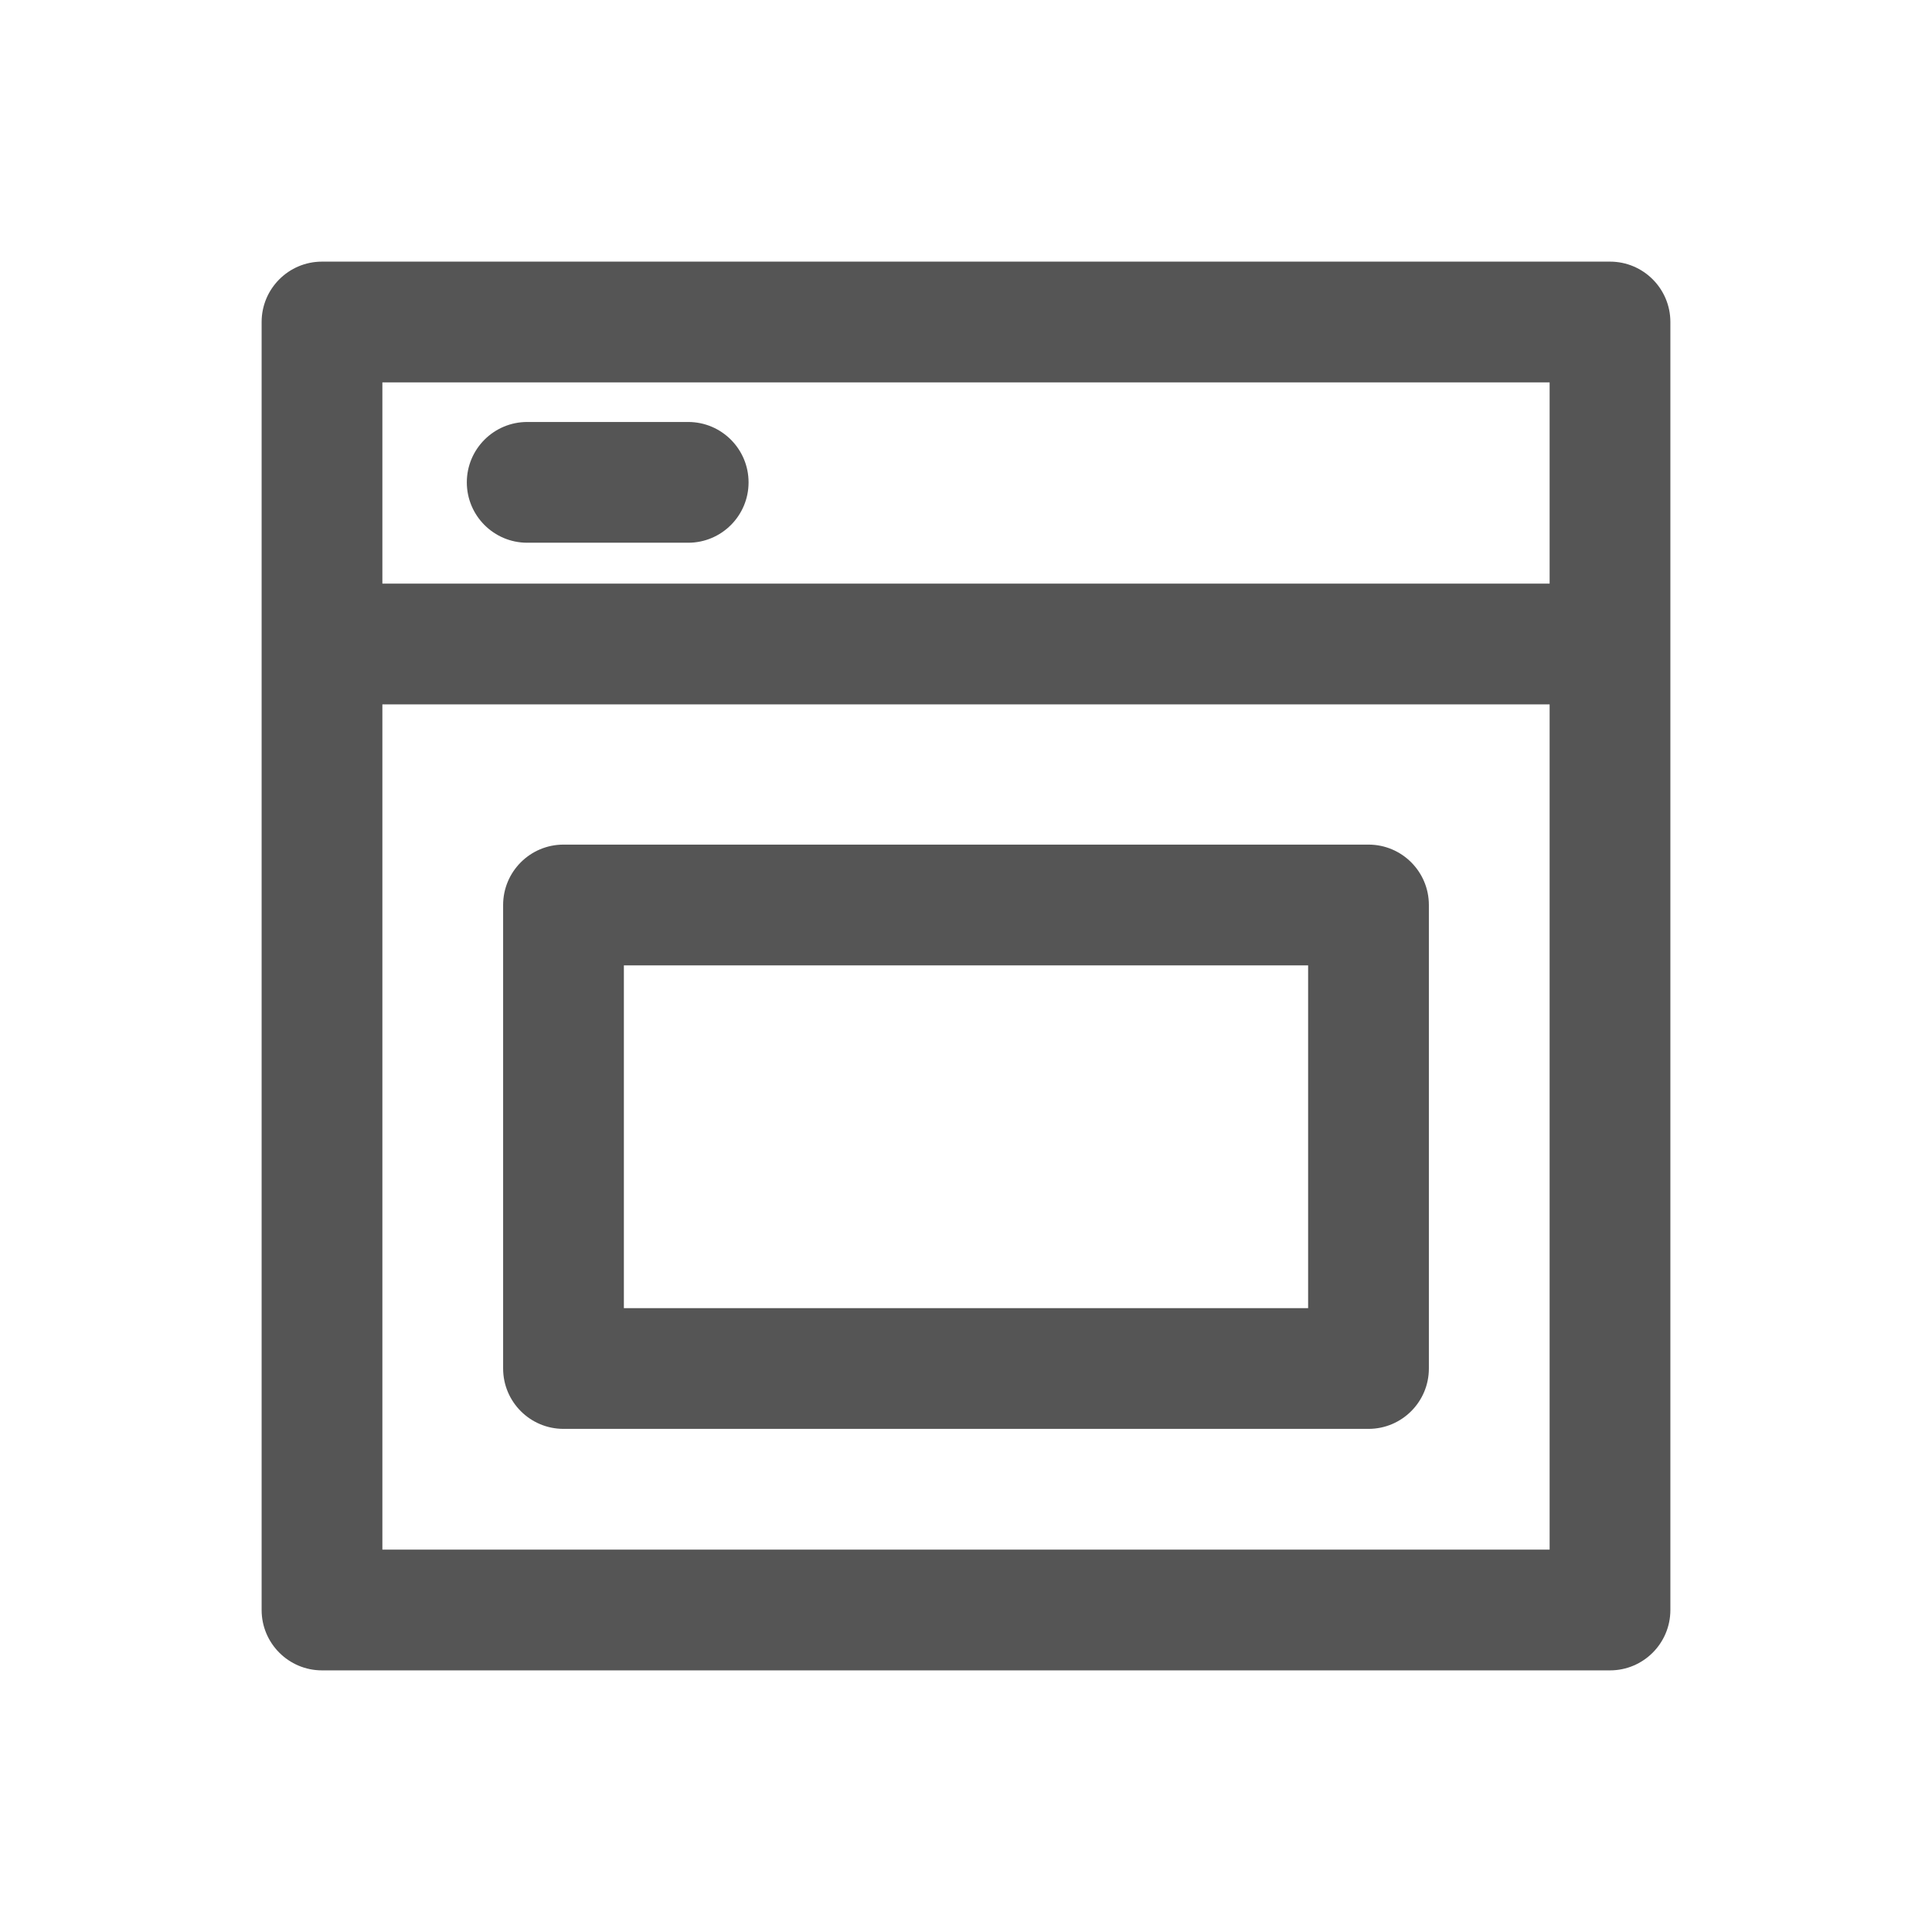 <svg width="24" height="24" viewBox="0 0 24 24" fill="none" xmlns="http://www.w3.org/2000/svg">
<path fill-rule="evenodd" clip-rule="evenodd" d="M4 3.25C3.586 3.25 3.25 3.586 3.25 4V8V20C3.25 20.414 3.586 20.75 4 20.75H20C20.414 20.75 20.75 20.414 20.75 20V8V4C20.75 3.586 20.414 3.25 20 3.25H4ZM19.25 7.25V4.75H4.75V7.25H19.25ZM4.75 8.75H19.25V19.25H4.75V8.75ZM6.25 11.242C6.25 10.828 6.586 10.492 7 10.492H17C17.414 10.492 17.75 10.828 17.75 11.242V17C17.75 17.414 17.414 17.75 17 17.75H7C6.586 17.75 6.25 17.414 6.25 17V11.242ZM7.75 11.992V16.25H16.25V11.992H7.75ZM6.549 5.242C6.135 5.242 5.799 5.578 5.799 5.992C5.799 6.406 6.135 6.742 6.549 6.742H8.549C8.963 6.742 9.299 6.406 9.299 5.992C9.299 5.578 8.963 5.242 8.549 5.242H6.549Z" fill="#555555"/>
</svg>
